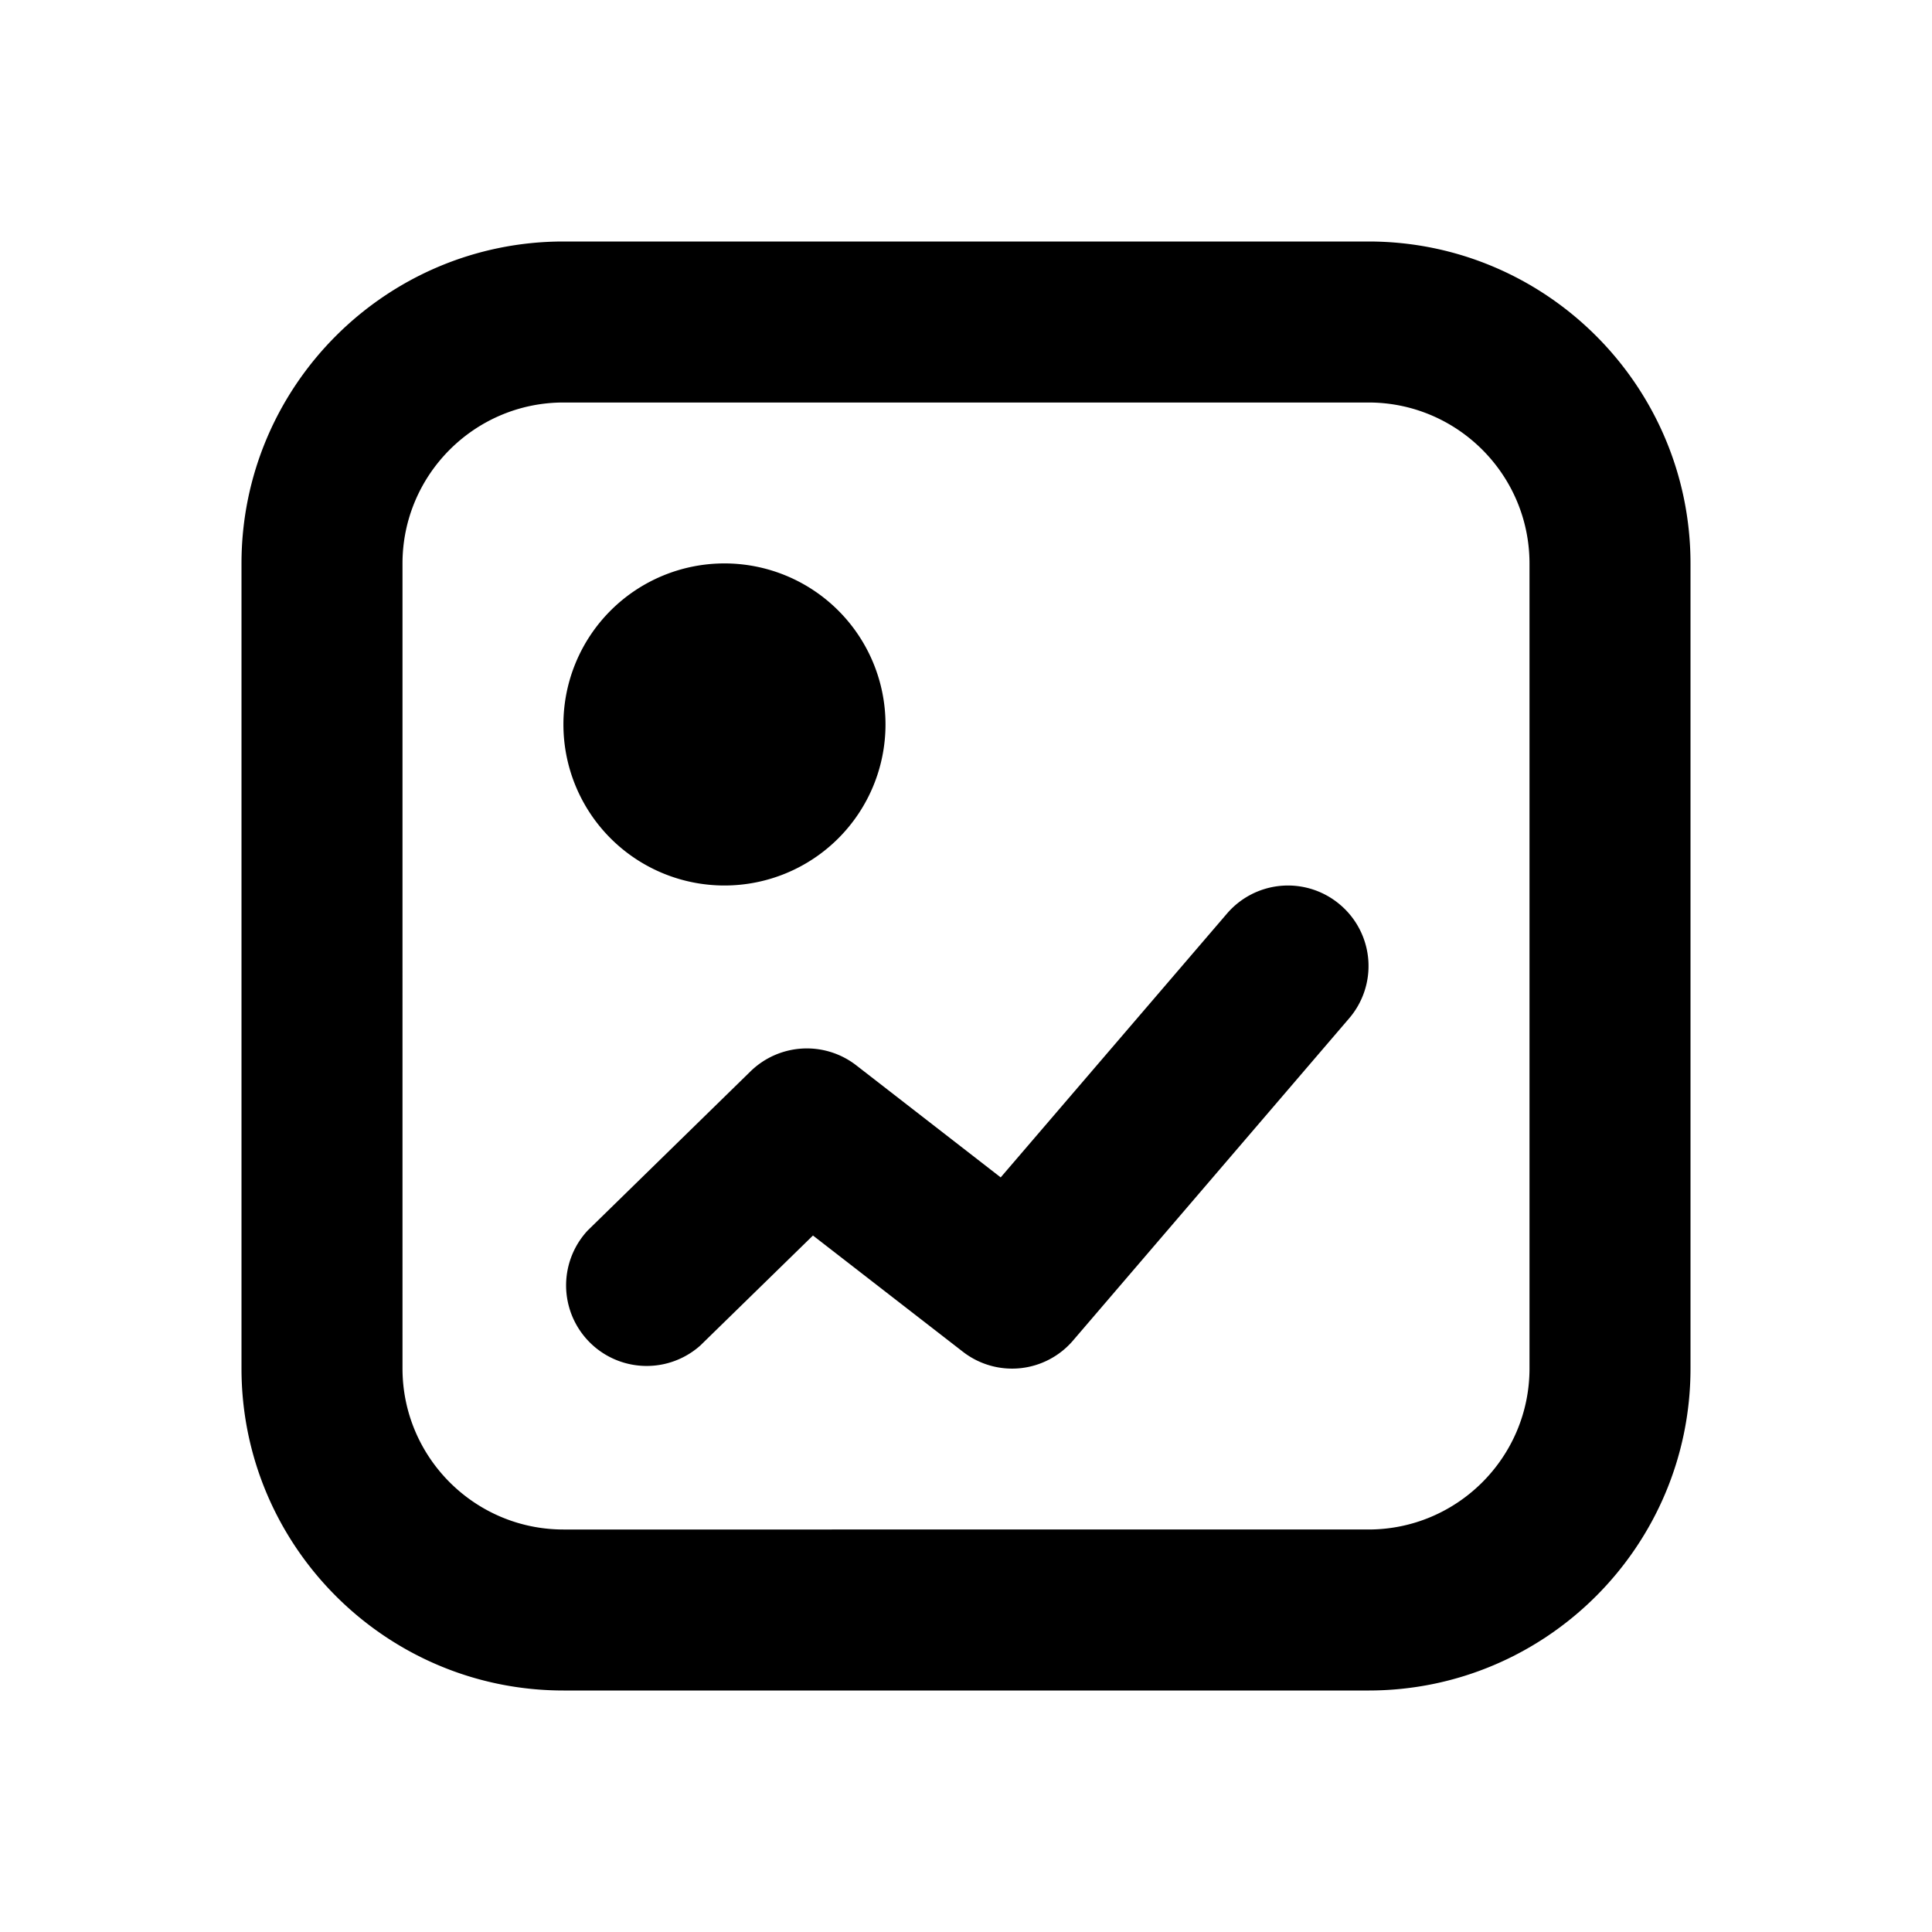 <svg width="24" height="24" viewBox="0 0 24 24"><path fill-rule="evenodd" d="M19 17c0 1.103-.897 2-2 2H7c-1.103 0-2-.897-2-2V7c0-1.103.897-2 2-2h10c1.103 0 2 .897 2 2v10zM17 3c2.206 0 4 1.794 4 4v10c0 2.206-1.794 4-4 4H7c-2.206 0-4-1.794-4-4V7c0-2.206 1.794-4 4-4h10zm-1.759 8.35l-2.81 3.276-1.794-1.392a1.002 1.002 0 0 0-1.313.074l-2.023 1.977a1.001 1.001 0 0 0 1.398 1.43l1.4-1.367 1.86 1.442a.996.996 0 0 0 1.372-.139l3.428-4a.998.998 0 0 0-.109-1.41.998.998 0 0 0-1.409.109zM9 11a2 2 0 1 0-.001-4.001A2 2 0 0 0 9 11z"/></svg>